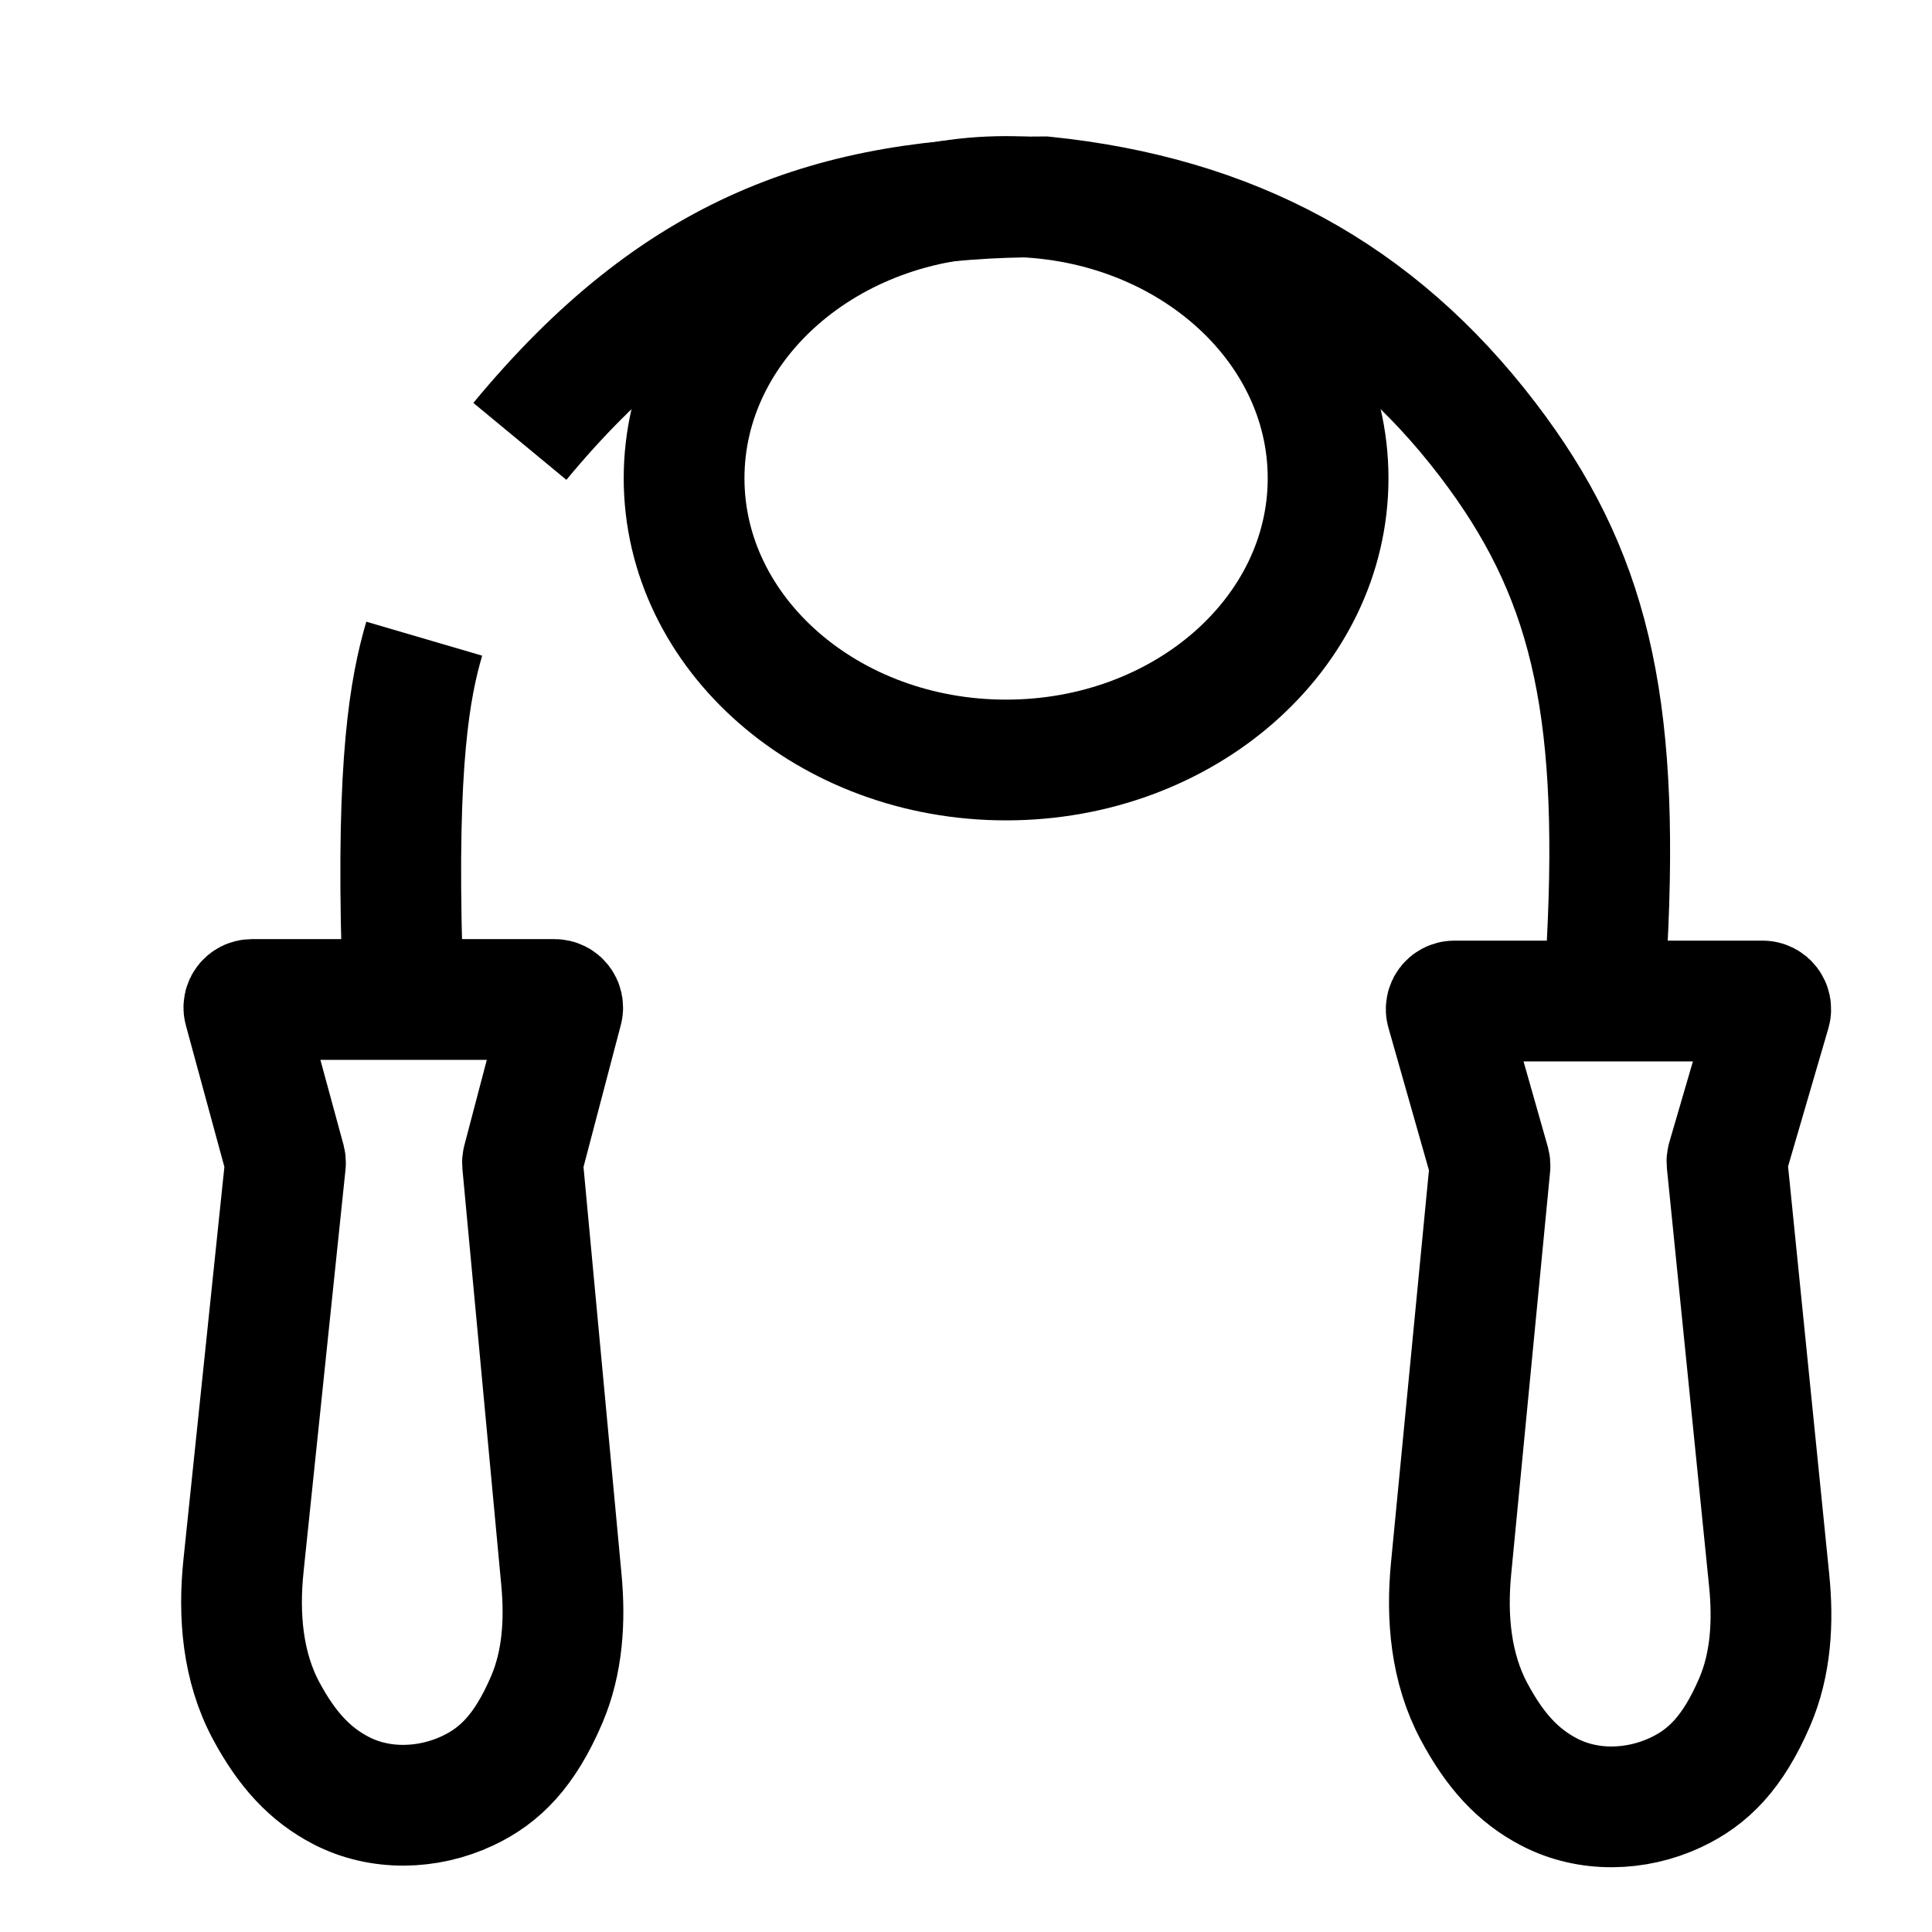 <svg width="24" height="24" viewBox="0 0 24 24" fill="none" xmlns="http://www.w3.org/2000/svg">
    <path d="M8.498 5.941C8.498 7.874 10.289 9.441 12.498 9.441C14.707 9.441 16.498 7.874 16.498 5.941C16.498 4.008 14.707 2.441 12.498 2.441C10.289 2.441 8.498 4.008 8.498 5.941Z" stroke="currentColor" stroke-width="1.5" stroke-linejoin="round"/>
    <path d="M5.27 7.934C5.092 8.541 4.925 9.459 4.994 11.867" stroke="currentColor" stroke-width="1.5"/>
    <path d="M6.458 5.483C8.414 3.118 10.345 2.445 12.972 2.445C15.295 2.684 17.092 3.641 18.483 5.464C19.725 7.092 20.123 8.697 19.963 11.753M3.129 12.416H6.89C6.955 12.416 7.003 12.478 6.987 12.541L6.494 14.417C6.491 14.428 6.49 14.44 6.491 14.451L6.974 19.624C7.021 20.13 6.991 20.648 6.791 21.115C6.519 21.748 6.213 22.056 5.808 22.246C5.314 22.478 4.72 22.494 4.235 22.242C3.849 22.041 3.565 21.732 3.308 21.255C3.013 20.707 2.96 20.067 3.025 19.448L3.546 14.452C3.547 14.44 3.546 14.428 3.543 14.416L3.033 12.542C3.015 12.478 3.063 12.416 3.129 12.416ZM18.065 12.435H21.897C21.963 12.435 22.011 12.499 21.993 12.563L21.457 14.399C21.453 14.412 21.452 14.425 21.453 14.438L21.977 19.629C22.029 20.144 22.001 20.674 21.795 21.149C21.525 21.773 21.22 22.077 20.818 22.266C20.324 22.498 19.73 22.514 19.246 22.262C18.855 22.059 18.57 21.746 18.311 21.261C18.022 20.721 17.967 20.092 18.026 19.483L18.509 14.489C18.51 14.476 18.509 14.463 18.506 14.451L17.969 12.562C17.951 12.499 17.999 12.435 18.065 12.435Z" stroke="currentColor" stroke-width="1.5"/>
</svg>
